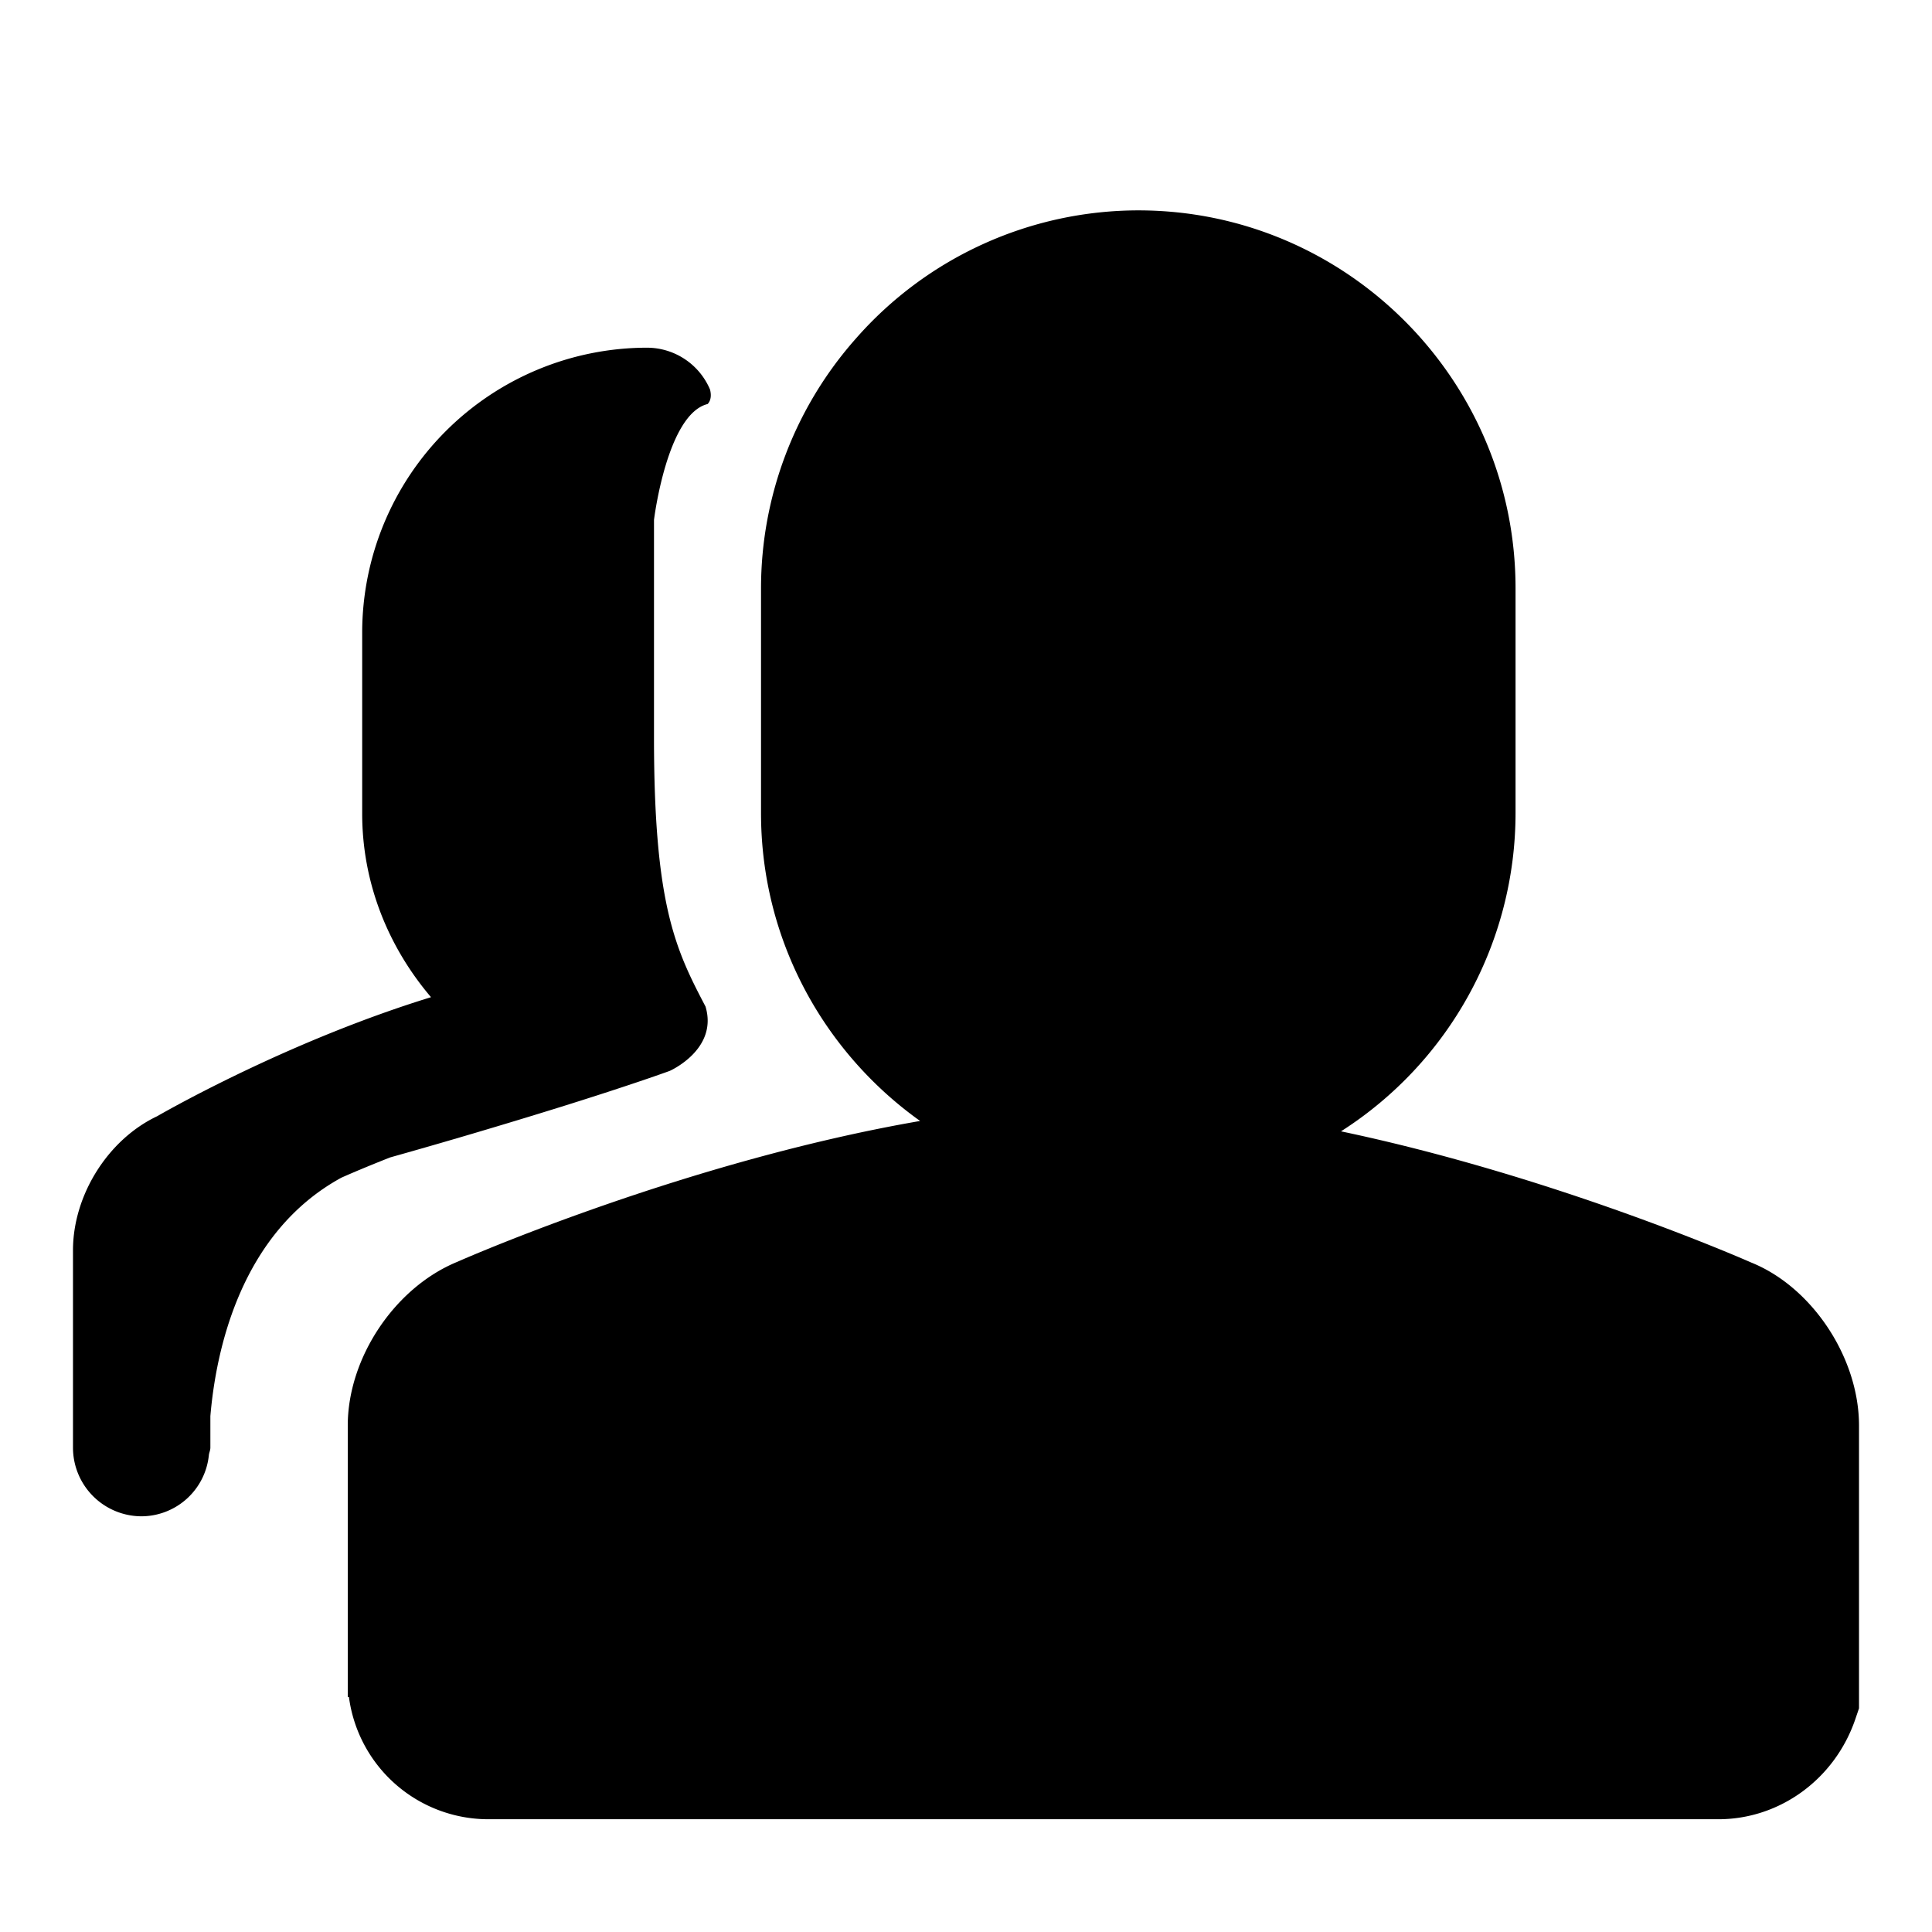 <?xml version="1.0" standalone="no"?><!DOCTYPE svg PUBLIC "-//W3C//DTD SVG 1.1//EN" "http://www.w3.org/Graphics/SVG/1.1/DTD/svg11.dtd"><svg t="1518499959534" class="icon" style="" viewBox="0 0 1024 1024" version="1.1" xmlns="http://www.w3.org/2000/svg" p-id="12332" xmlns:xlink="http://www.w3.org/1999/xlink" width="200" height="200"><defs><style type="text/css"></style></defs><path d="M928.117 669.141c-5.68-2.512-105.404-45.984-217.361-69.505A200.249 200.249 0 0 0 803.271 430.99v-119.166C803.271 201.359 713.596 111.502 603.35 111.502a199.302 199.302 0 0 0-149.713 67.939 199.594 199.594 0 0 0-50.281 132.383v119.166c0 67.284 33.387 126.812 84.323 163.148-123.062 21.263-239.789 72.199-245.25 74.638C209.26 682.357 184.32 719.676 184.32 755.612v143.815h0.619a74.565 74.565 0 0 0 73.91 64.808h651.938c32.622 0 61.786-21.336 72.599-53.121l1.93-5.68v-149.823c0-36.19-25.049-73.582-57.198-86.471" p-id="12333"></path><path d="M296.314 586.966c39.795-12.415 58.655-19.37 58.655-19.37s25.777-11.36 18.969-34.115c-15.947-30.365-27.307-53.885-27.307-142.614V275.561s6.845-56.106 28.435-61.422c1.748-1.857 2.039-4.588 1.274-7.646a36.336 36.336 0 0 0-33.46-22.209 151.133 151.133 0 0 0-150.915 151.06v95.865c0 37.246 14.054 70.961 36.482 97.321-71.361 21.955-133.73 56.543-145.162 63.097C57.289 603.932 38.684 633.387 38.684 662.696v104.566a36.409 36.409 0 0 0 36.409 36.409 36.045 36.045 0 0 0 35.608-32.404c0.146-1.347 0.801-2.585 0.801-4.005v-16.675c2.913-34.479 15.838-97.066 69.395-126.375 8.192-3.641 16.93-7.209 25.85-10.741a3389.303 3389.303 0 0 0 89.566-26.506" p-id="12334"></path></svg>